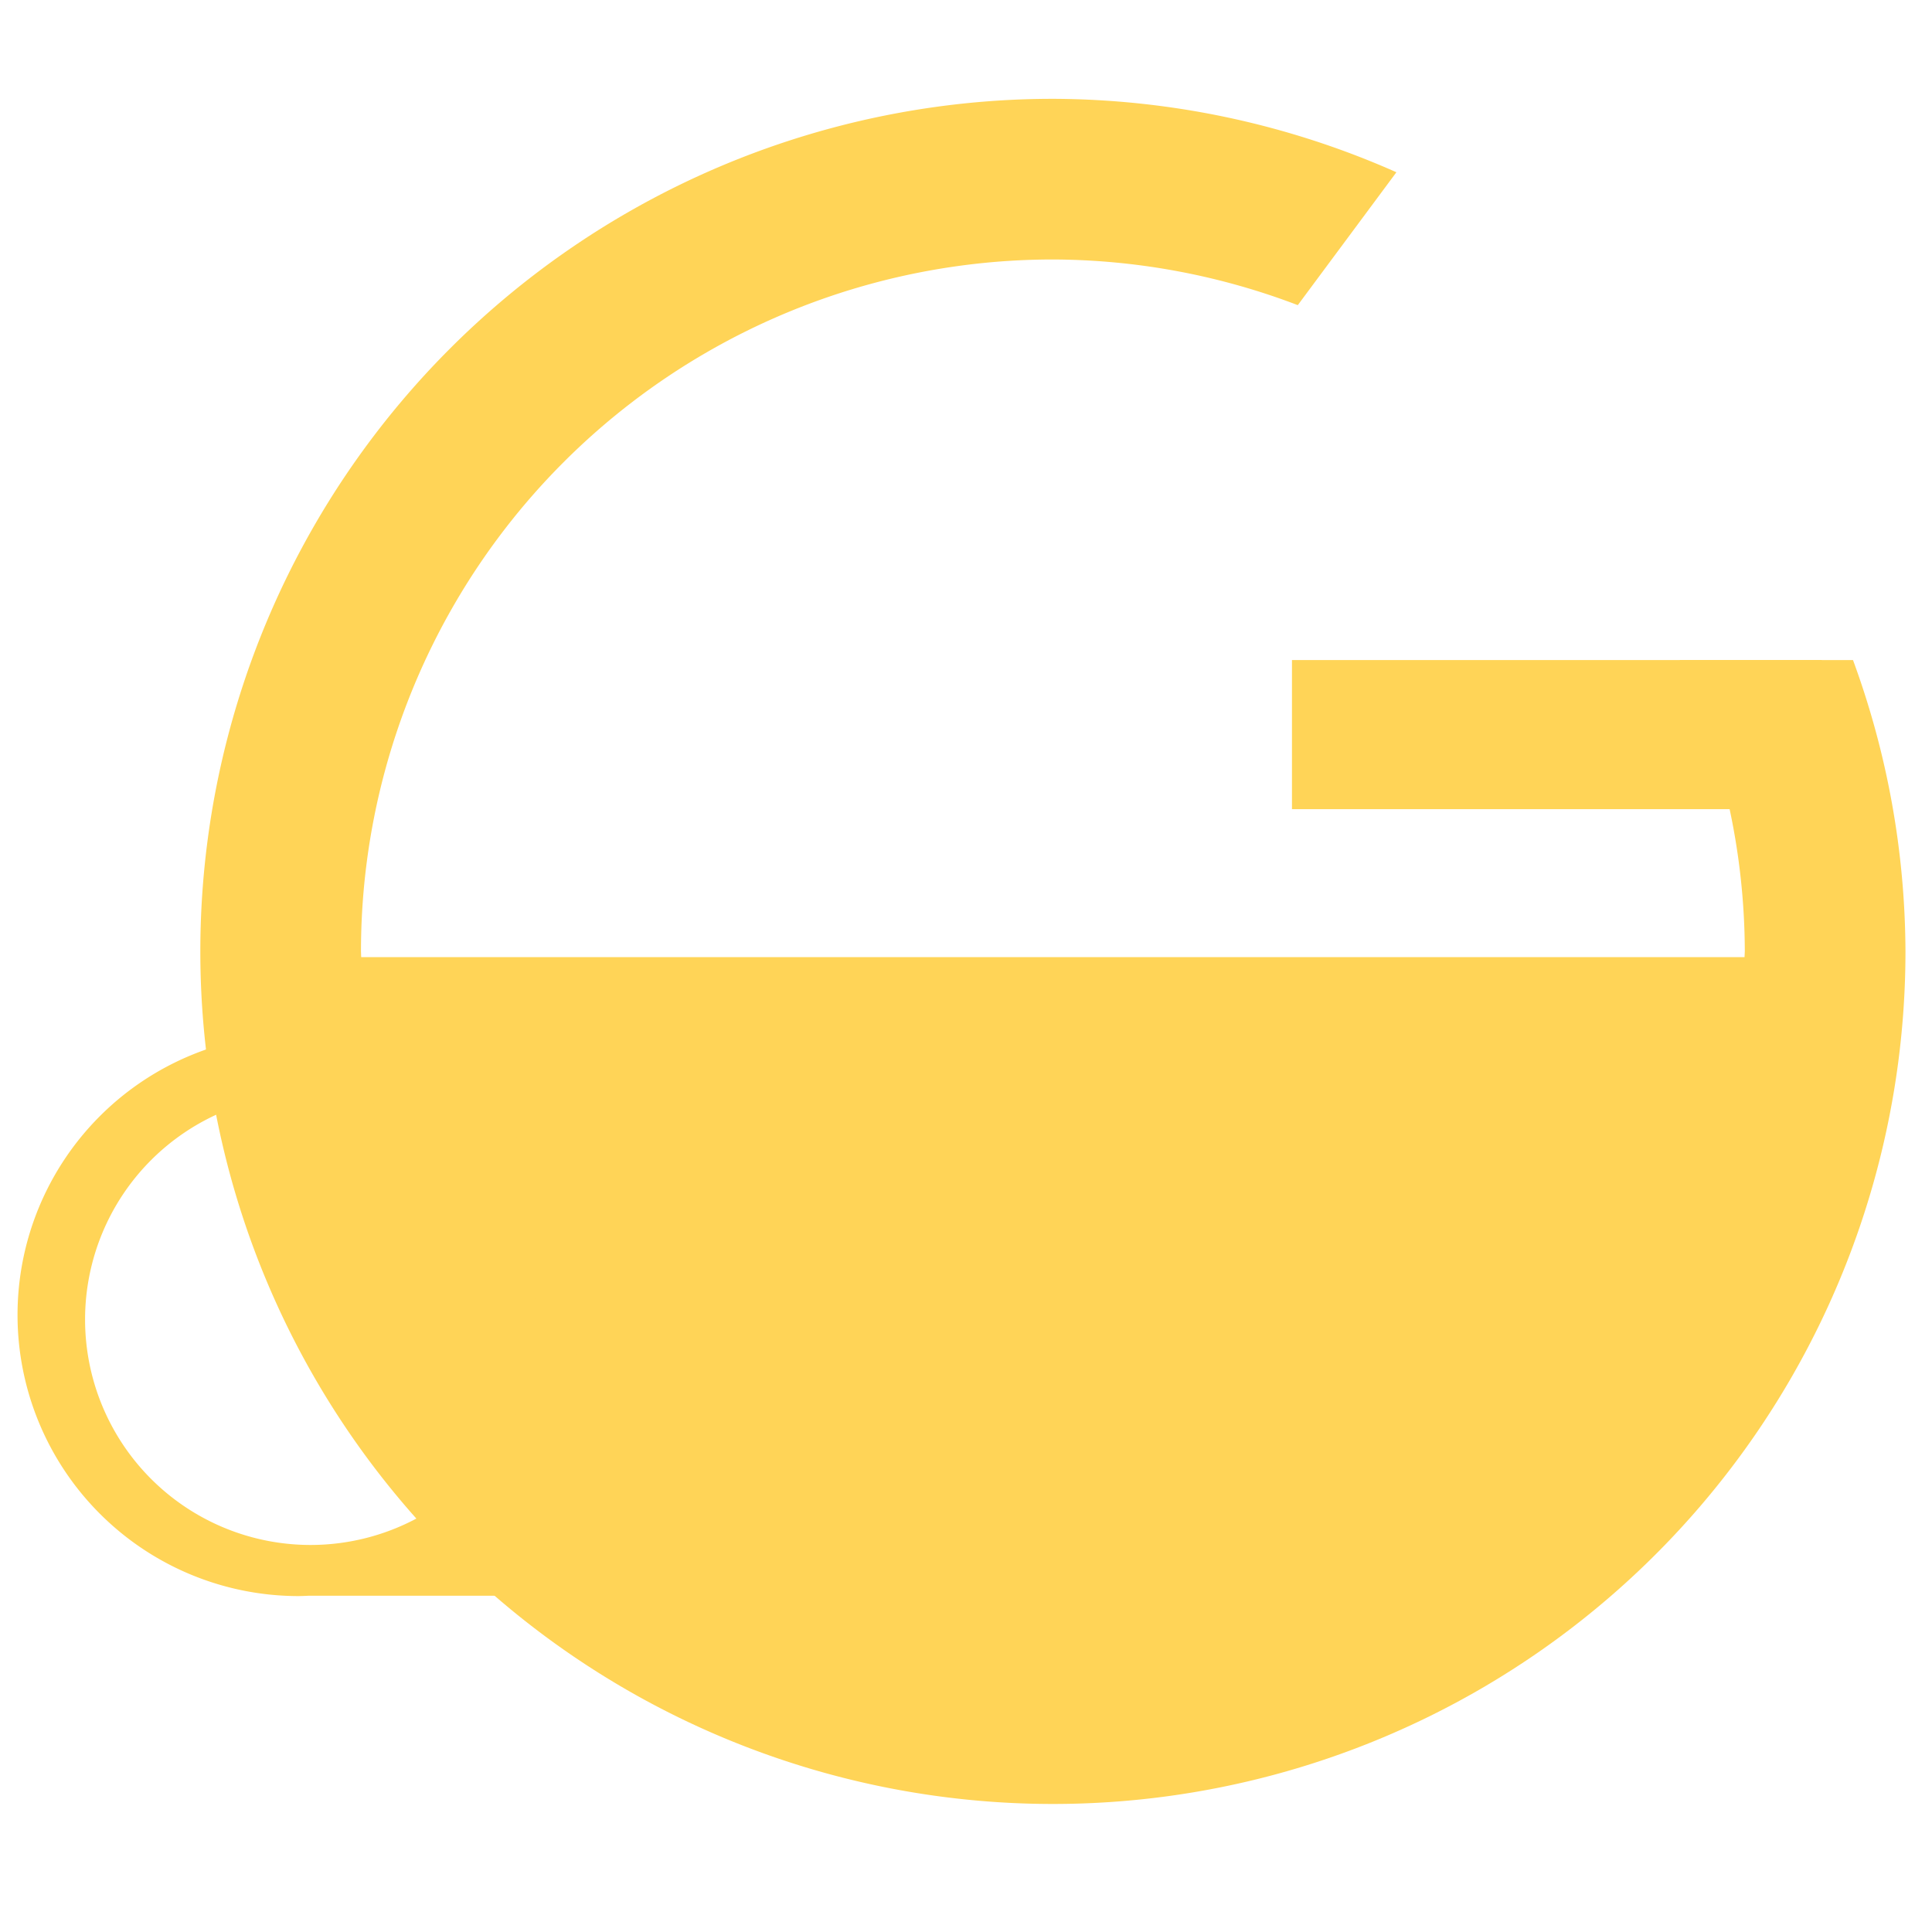 <?xml version="1.0" encoding="UTF-8" standalone="no"?>
<!-- Created with Inkscape (http://www.inkscape.org/) -->

<svg
   xmlns:dc="http://purl.org/dc/elements/1.1/"
   xmlns:cc="http://creativecommons.org/ns#"
   xmlns:rdf="http://www.w3.org/1999/02/22-rdf-syntax-ns#"
   xmlns:svg="http://www.w3.org/2000/svg"
   xmlns="http://www.w3.org/2000/svg"
   xmlns:sodipodi="http://sodipodi.sourceforge.net/DTD/sodipodi-0.dtd"
   xmlns:inkscape="http://www.inkscape.org/namespaces/inkscape"
   width="200mm"
   height="200mm"
   viewBox="0 0 200 200"
   version="1.1"
   id="svg8"
   inkscape:version="0.92.2 (5c3e80d, 2017-08-06)"
   sodipodi:docname="galatea.svg">
  <defs
     id="defs2" />
  <sodipodi:namedview
     id="base"
     pagecolor="#ffffff"
     bordercolor="#666666"
     borderopacity="1.0"
     inkscape:pageopacity="0.0"
     inkscape:pageshadow="2"
     inkscape:zoom="0.7"
     inkscape:cx="513.07042"
     inkscape:cy="310.50717"
     inkscape:document-units="mm"
     inkscape:current-layer="layer1"
     showgrid="false"
     inkscape:pagecheckerboard="true"
     inkscape:window-width="1920"
     inkscape:window-height="1017"
     inkscape:window-x="-4"
     inkscape:window-y="-4"
     inkscape:window-maximized="1" />
  <g
     inkscape:label="Layer 1"
     inkscape:groupmode="layer"
     id="layer1"
     transform="translate(0,-97)">
    <path
       style="opacity:1;fill:#ffd457;fill-opacity:1;stroke:none;stroke-width:1.265;stroke-linecap:butt;stroke-linejoin:miter;stroke-miterlimit:4;stroke-dasharray:none;stroke-opacity:1"
       d="m 108.996,107.231 a 88.257,88.257 0 0 0 -88.258,88.258 88.257,88.257 0 0 0 88.258,88.257 88.257,88.257 0 0 0 88.257,-88.257 88.257,88.257 0 0 0 -5.431,-30.16 h -17.95 a 71.626,71.626 0 0 1 6.75,30.16 71.626,71.626 0 0 1 -0.029,0.592 H 37.39 a 71.626,71.626 0 0 1 -0.021,-0.592 71.626,71.626 0 0 1 71.627,-71.627 71.626,71.626 0 0 1 25.351,4.726 l 10.209,-13.757 a 88.257,88.257 0 0 0 -35.561,-7.6 z"
       id="path815"
       inkscape:connector-curvature="0" />
    <rect
       style="opacity:1;fill:#ffd457;fill-opacity:1;stroke:none;stroke-width:1.398;stroke-linecap:butt;stroke-linejoin:miter;stroke-miterlimit:4;stroke-dasharray:none;stroke-opacity:1"
       id="rect832"
       width="54.854"
       height="15.434"
       x="133.744"
       y="165.329" />
    <path
       style="opacity:1;fill:#ffd457;fill-opacity:1;stroke:none;stroke-width:1.265;stroke-linecap:butt;stroke-linejoin:miter;stroke-miterlimit:4;stroke-dasharray:none;stroke-opacity:1"
       d="m 30.919,204.018 a 29.104,29.104 0 0 0 -29.104,29.104 29.104,29.104 0 0 0 29.104,29.104 29.104,29.104 0 0 0 1.066,-0.038 H 59.484 V 244.548 h -1.803 a 29.104,29.104 0 0 0 2.342,-11.426 29.104,29.104 0 0 0 -29.104,-29.104 z m 1.228,6.237 A 23.34,23.34 0 0 1 55.487,233.594 23.34,23.34 0 0 1 32.147,256.934 23.34,23.34 0 0 1 8.807,233.594 23.34,23.34 0 0 1 32.147,210.255 Z"
       id="path834"
       inkscape:connector-curvature="0" />
  </g>
</svg>
